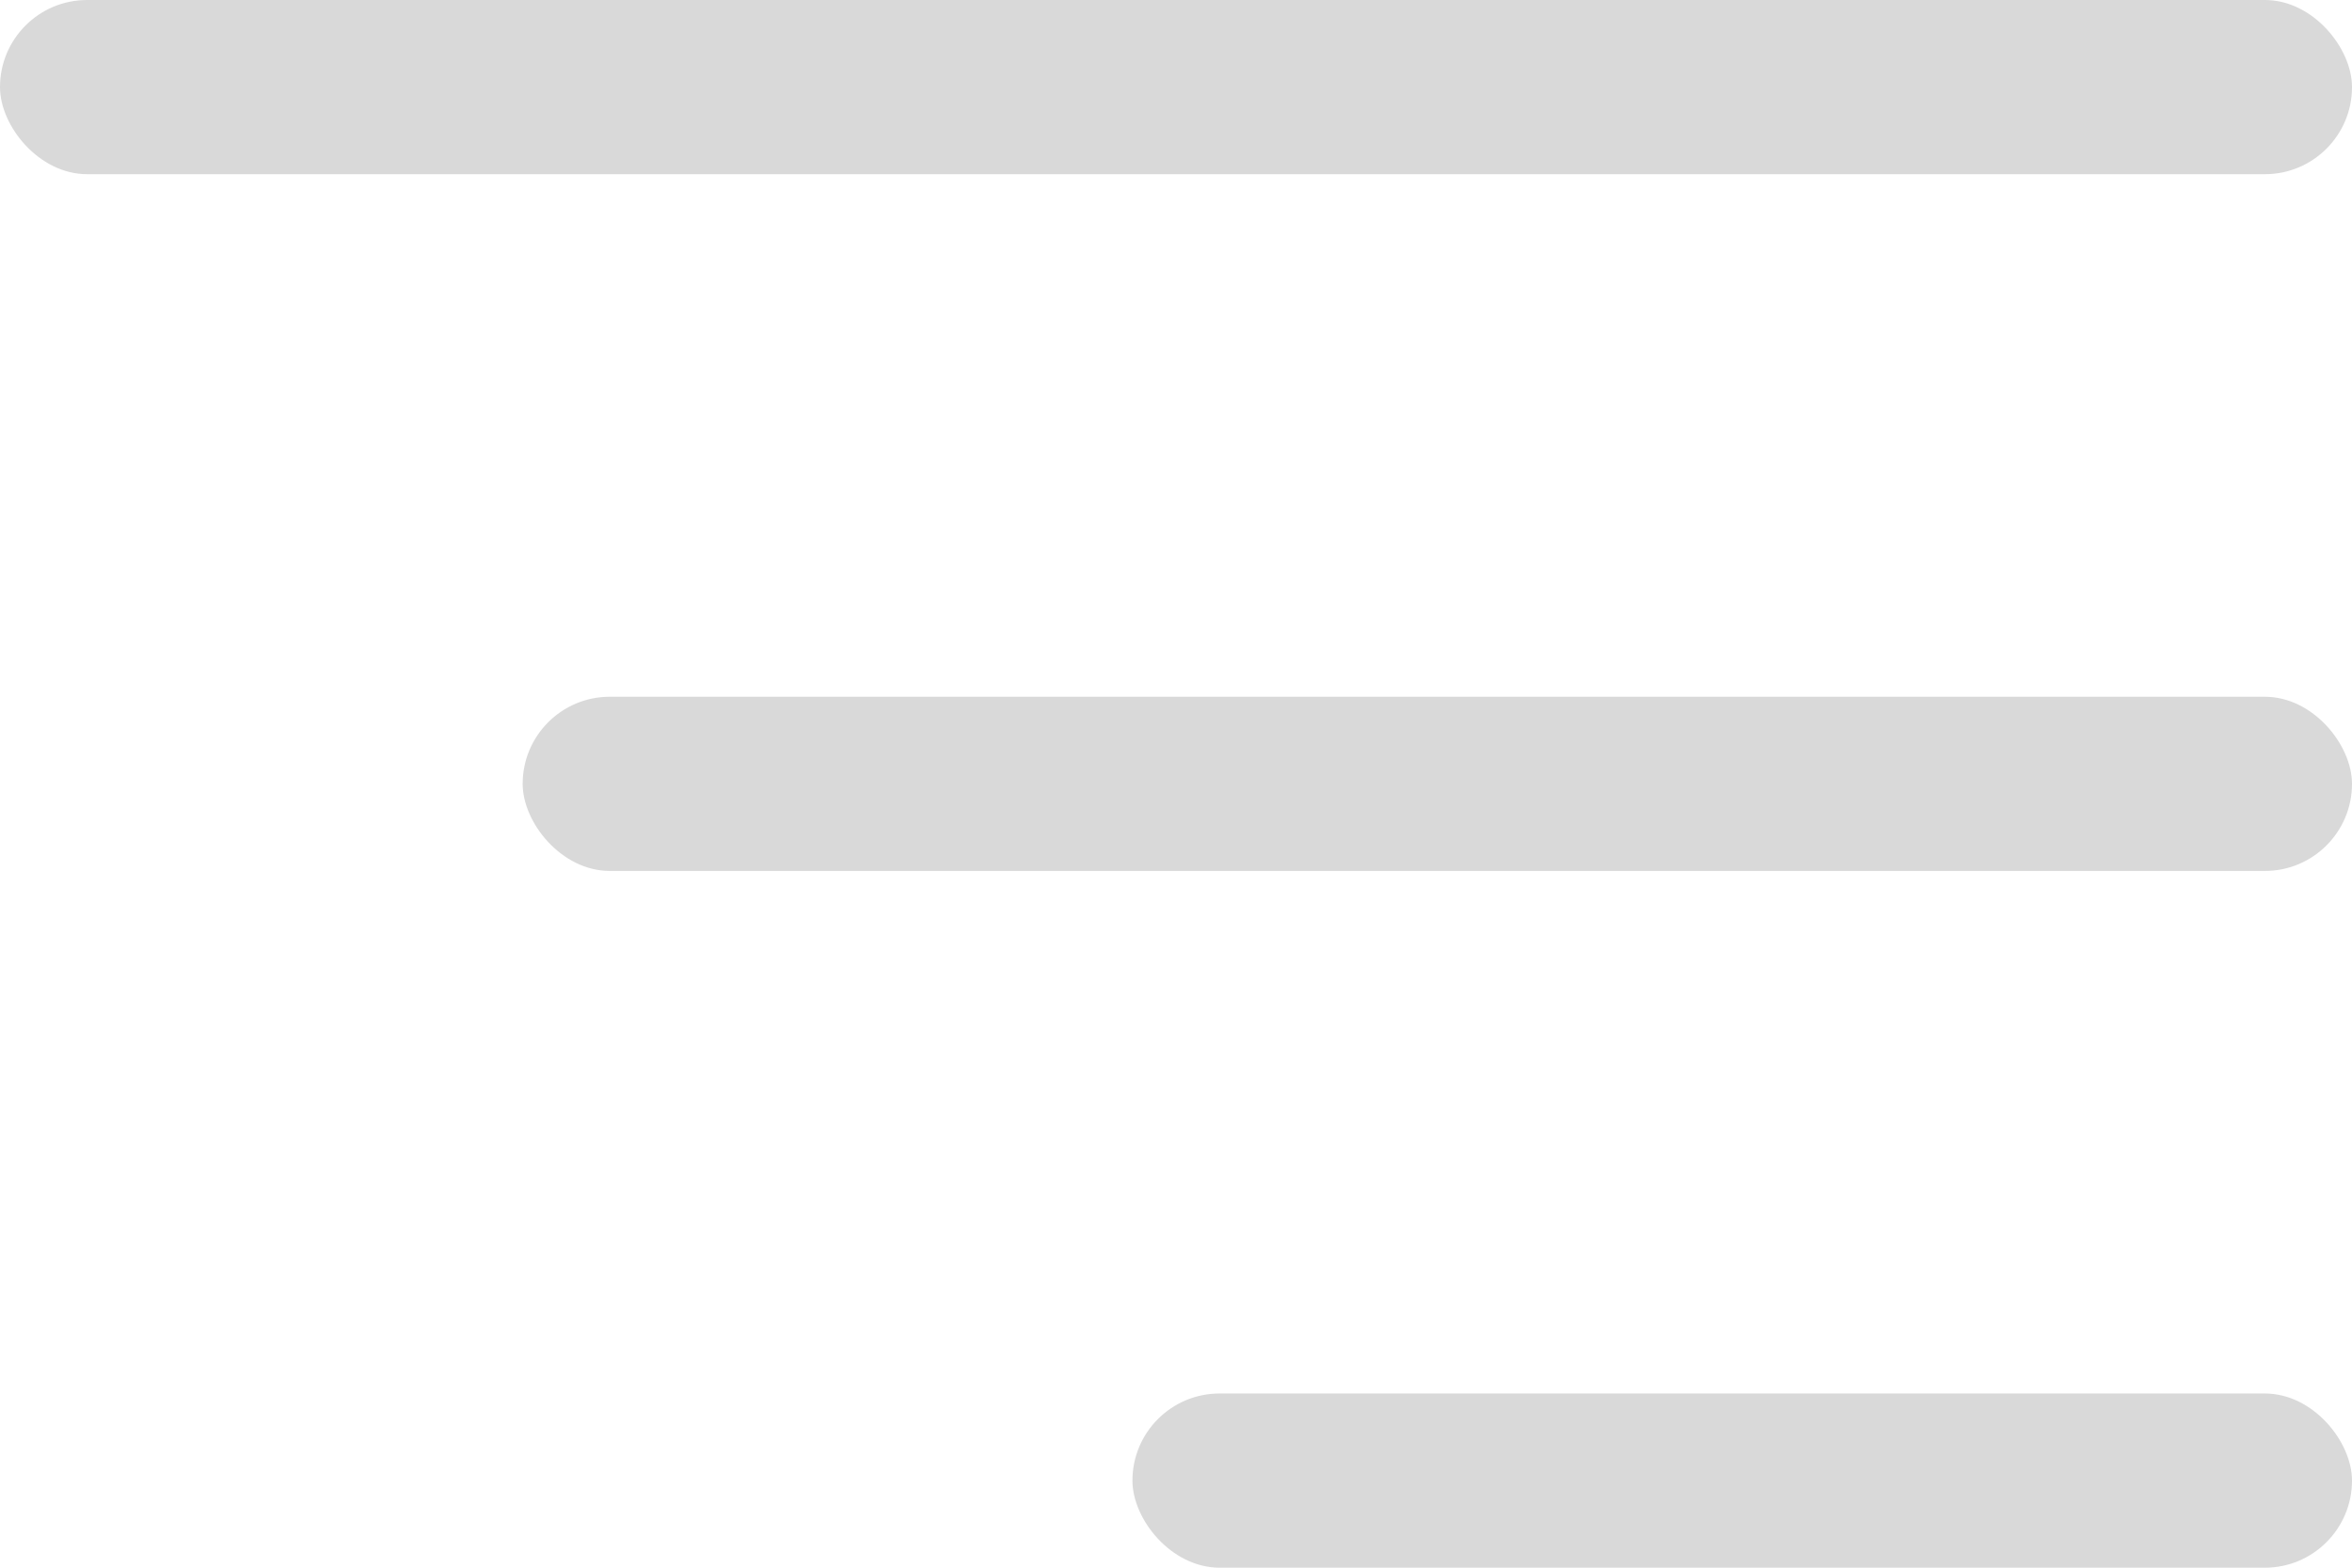 <svg width="27" height="18" viewBox="0 0 27 18" fill="none" xmlns="http://www.w3.org/2000/svg">
<rect width="27" height="2" rx="1" fill="#D9D9D9"/>
<rect x="6" y="8" width="21" height="2" rx="1" fill="#D9D9D9"/>
<rect x="13" y="16" width="14" height="2" rx="1" fill="#D9D9D9"/>
</svg>
